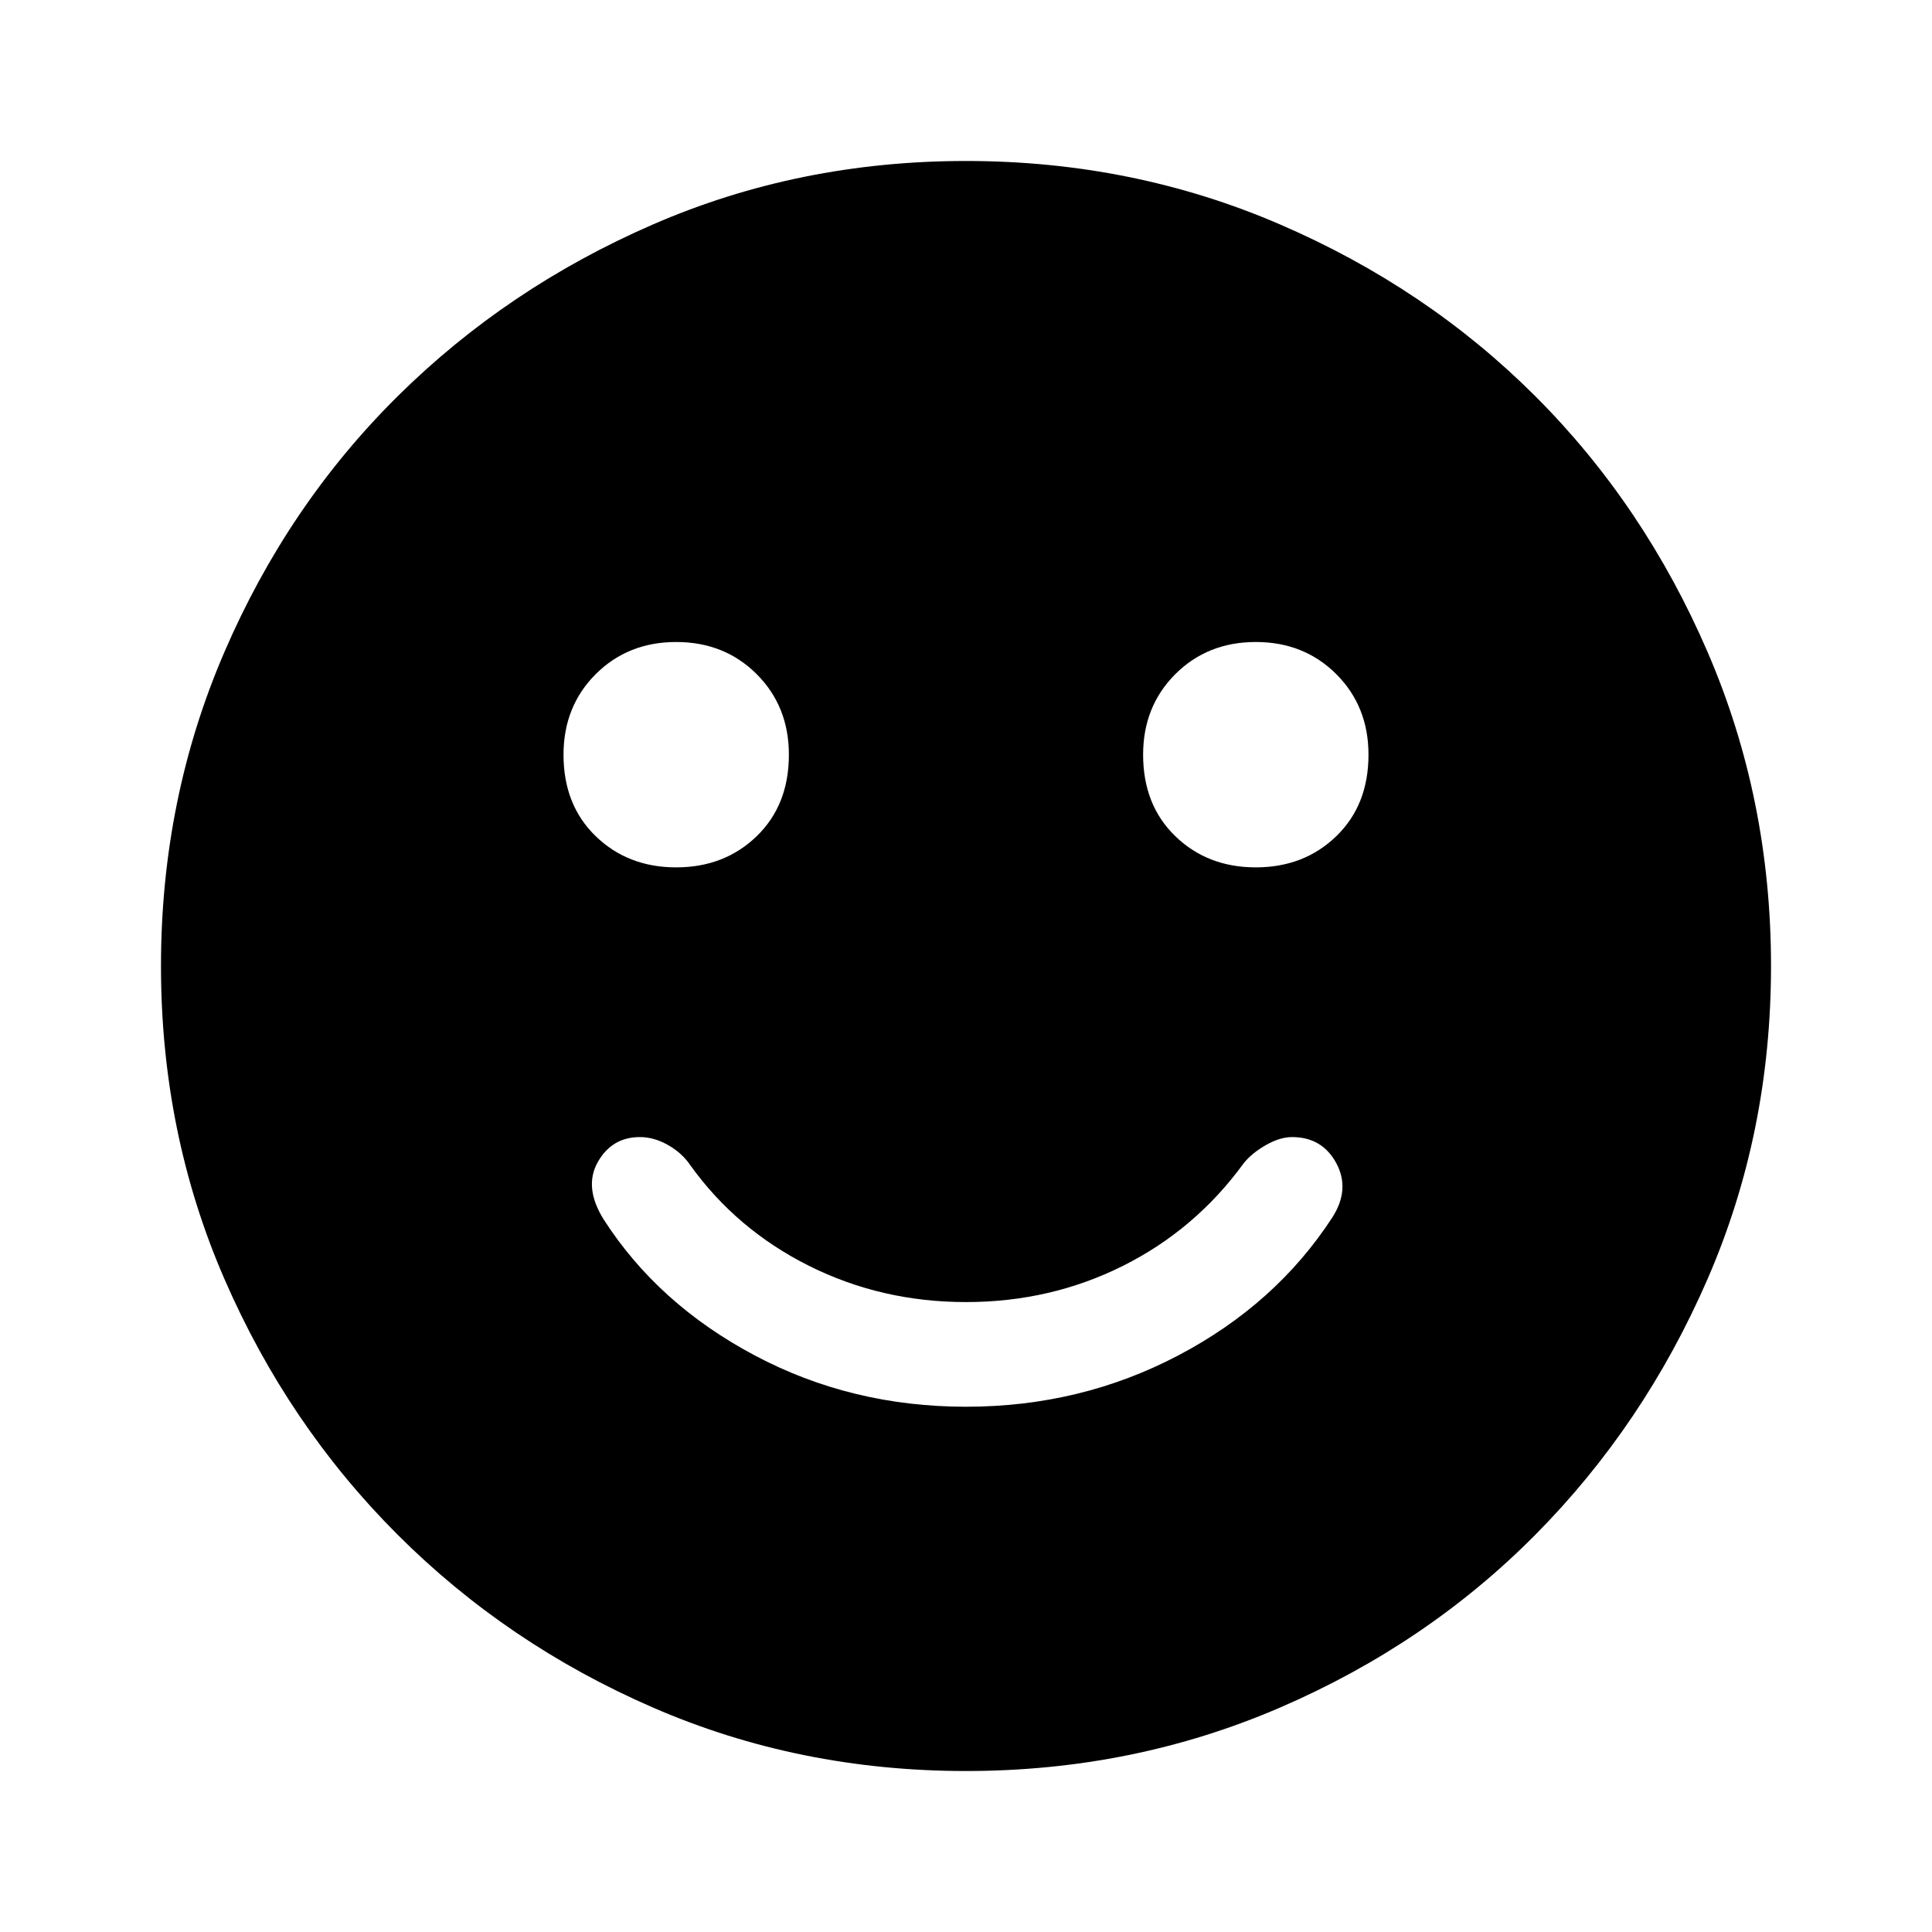 <svg xmlns="http://www.w3.org/2000/svg" height="40" width="40"><path d="M26 17.958q1 0 1.667-.646.666-.645.666-1.687 0-1-.666-1.667Q27 13.292 26 13.292t-1.667.666q-.666.667-.666 1.667 0 1.042.666 1.687.667.646 1.667.646Zm-12 0q1 0 1.667-.646.666-.645.666-1.687 0-1-.666-1.667Q15 13.292 14 13.292t-1.667.666q-.666.667-.666 1.667 0 1.042.666 1.687.667.646 1.667.646Zm6 11.167q2.375 0 4.396-1.063 2.021-1.062 3.187-2.854.375-.583.084-1.125-.292-.541-.917-.541-.25 0-.542.166-.291.167-.458.375-1 1.375-2.5 2.125t-3.25.75q-1.75 0-3.25-.75t-2.458-2.083q-.167-.25-.459-.417-.291-.166-.583-.166-.583 0-.875.52-.292.521.125 1.188 1.125 1.75 3.125 2.812 2 1.063 4.375 1.063Zm0 7.542q-3.458 0-6.479-1.313-3.021-1.312-5.292-3.583t-3.583-5.292Q3.333 23.458 3.333 20t1.313-6.5q1.312-3.042 3.583-5.292t5.292-3.562Q16.542 3.333 20 3.333t6.5 1.313q3.042 1.312 5.292 3.562t3.562 5.292q1.313 3.042 1.313 6.5t-1.313 6.479q-1.312 3.021-3.562 5.292T26.5 35.354q-3.042 1.313-6.5 1.313Z"/></svg>